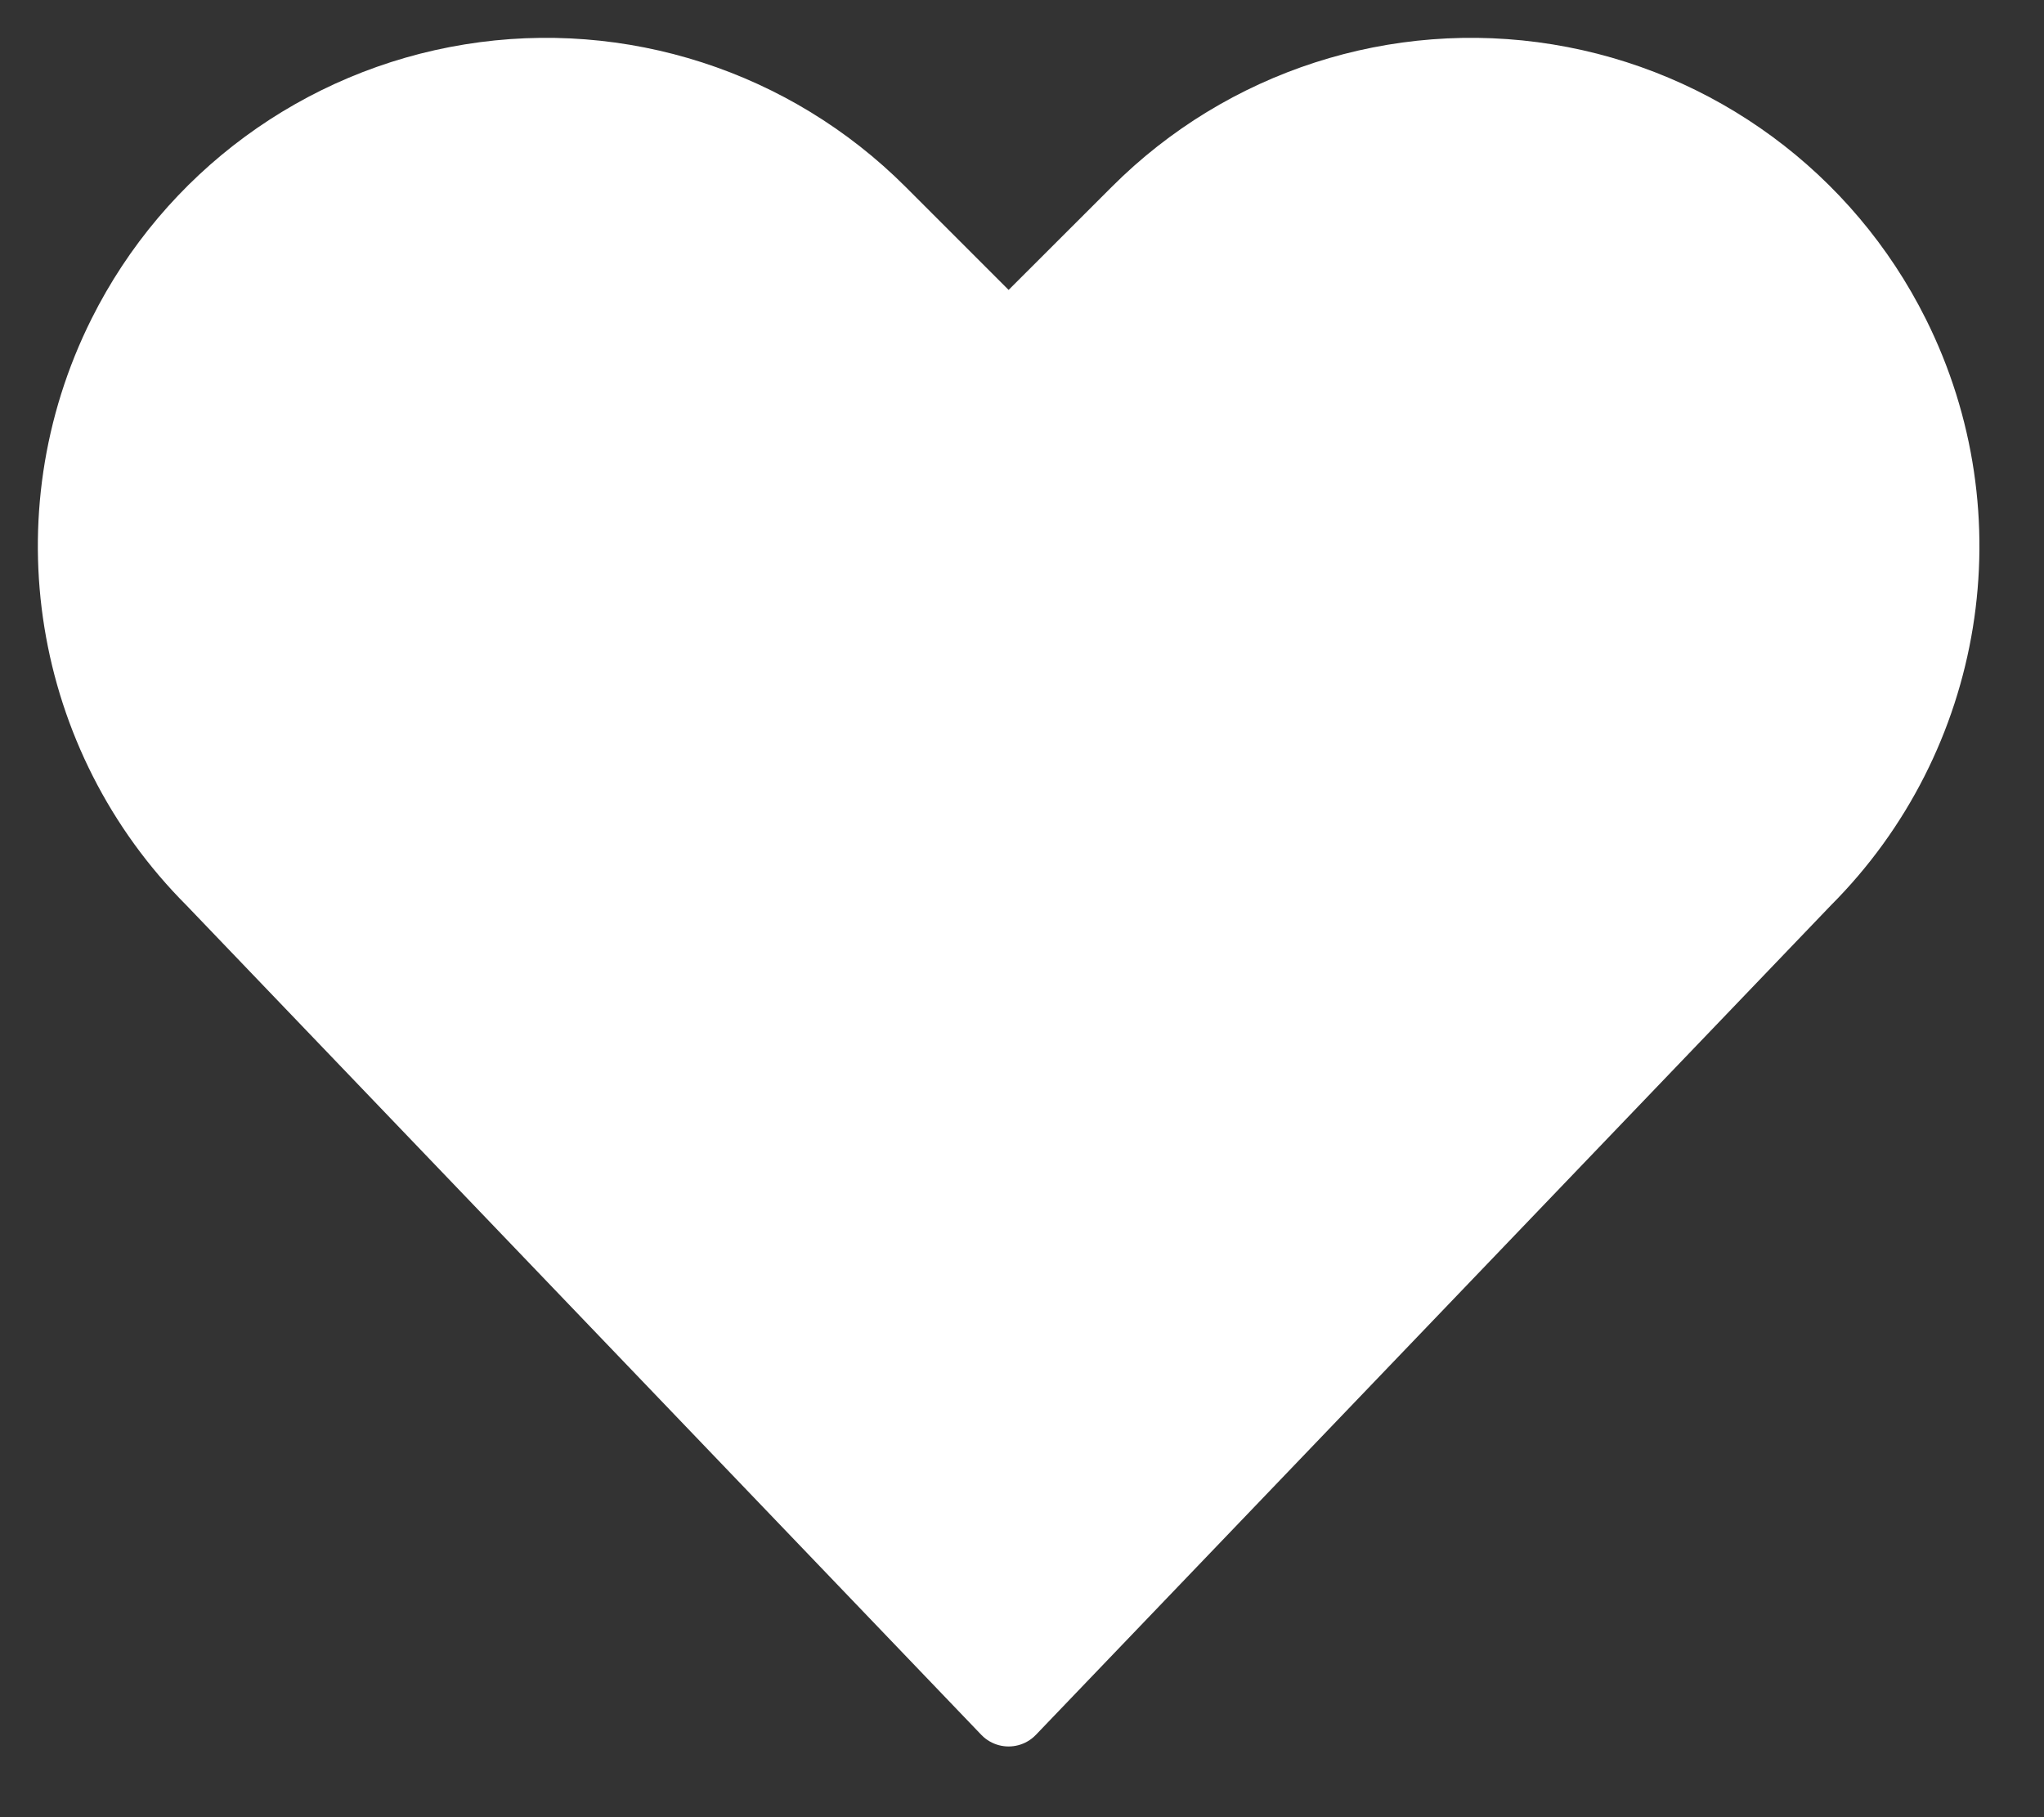 <?xml version="1.0" encoding="UTF-8"?>
<svg width="27px" height="24px" viewBox="0 0 27 24" version="1.1" xmlns="http://www.w3.org/2000/svg" xmlns:xlink="http://www.w3.org/1999/xlink">
    <rect x="0" y="0" width="27" height="24" fill="#333333" stroke="none"/>
    <title>streamline-icon-messages-bubble-heart-2@140x140</title>
    <g id="Page-1" stroke="none" stroke-width="1" fill="none" fill-rule="evenodd" stroke-linecap="round" stroke-linejoin="round">
        <g id="Desktop-HD" transform="translate(-169, -320)" fill="#FFFFFF" stroke="#FFFFFF">
            <g id="streamline-icon-messages-bubble-heart-2@140x140" transform="translate(170, 321)">
                <path d="M12.323,21.566 L1.821,10.608 C-0.071,8.717 -0.54,5.827 0.656,3.435 L0.656,3.435 C1.549,1.648 3.247,0.4 5.219,0.08 C7.19,-0.24 9.195,0.408 10.608,1.821 L12.323,3.536 L14.04,1.821 C15.452,0.408 17.457,-0.24 19.429,0.08 C21.401,0.4 23.098,1.648 23.991,3.435 L23.991,3.435 C25.187,5.827 24.718,8.717 22.827,10.608 L12.323,21.566 Z" id="Path"></path>
            </g>
        </g>
    </g>
</svg>